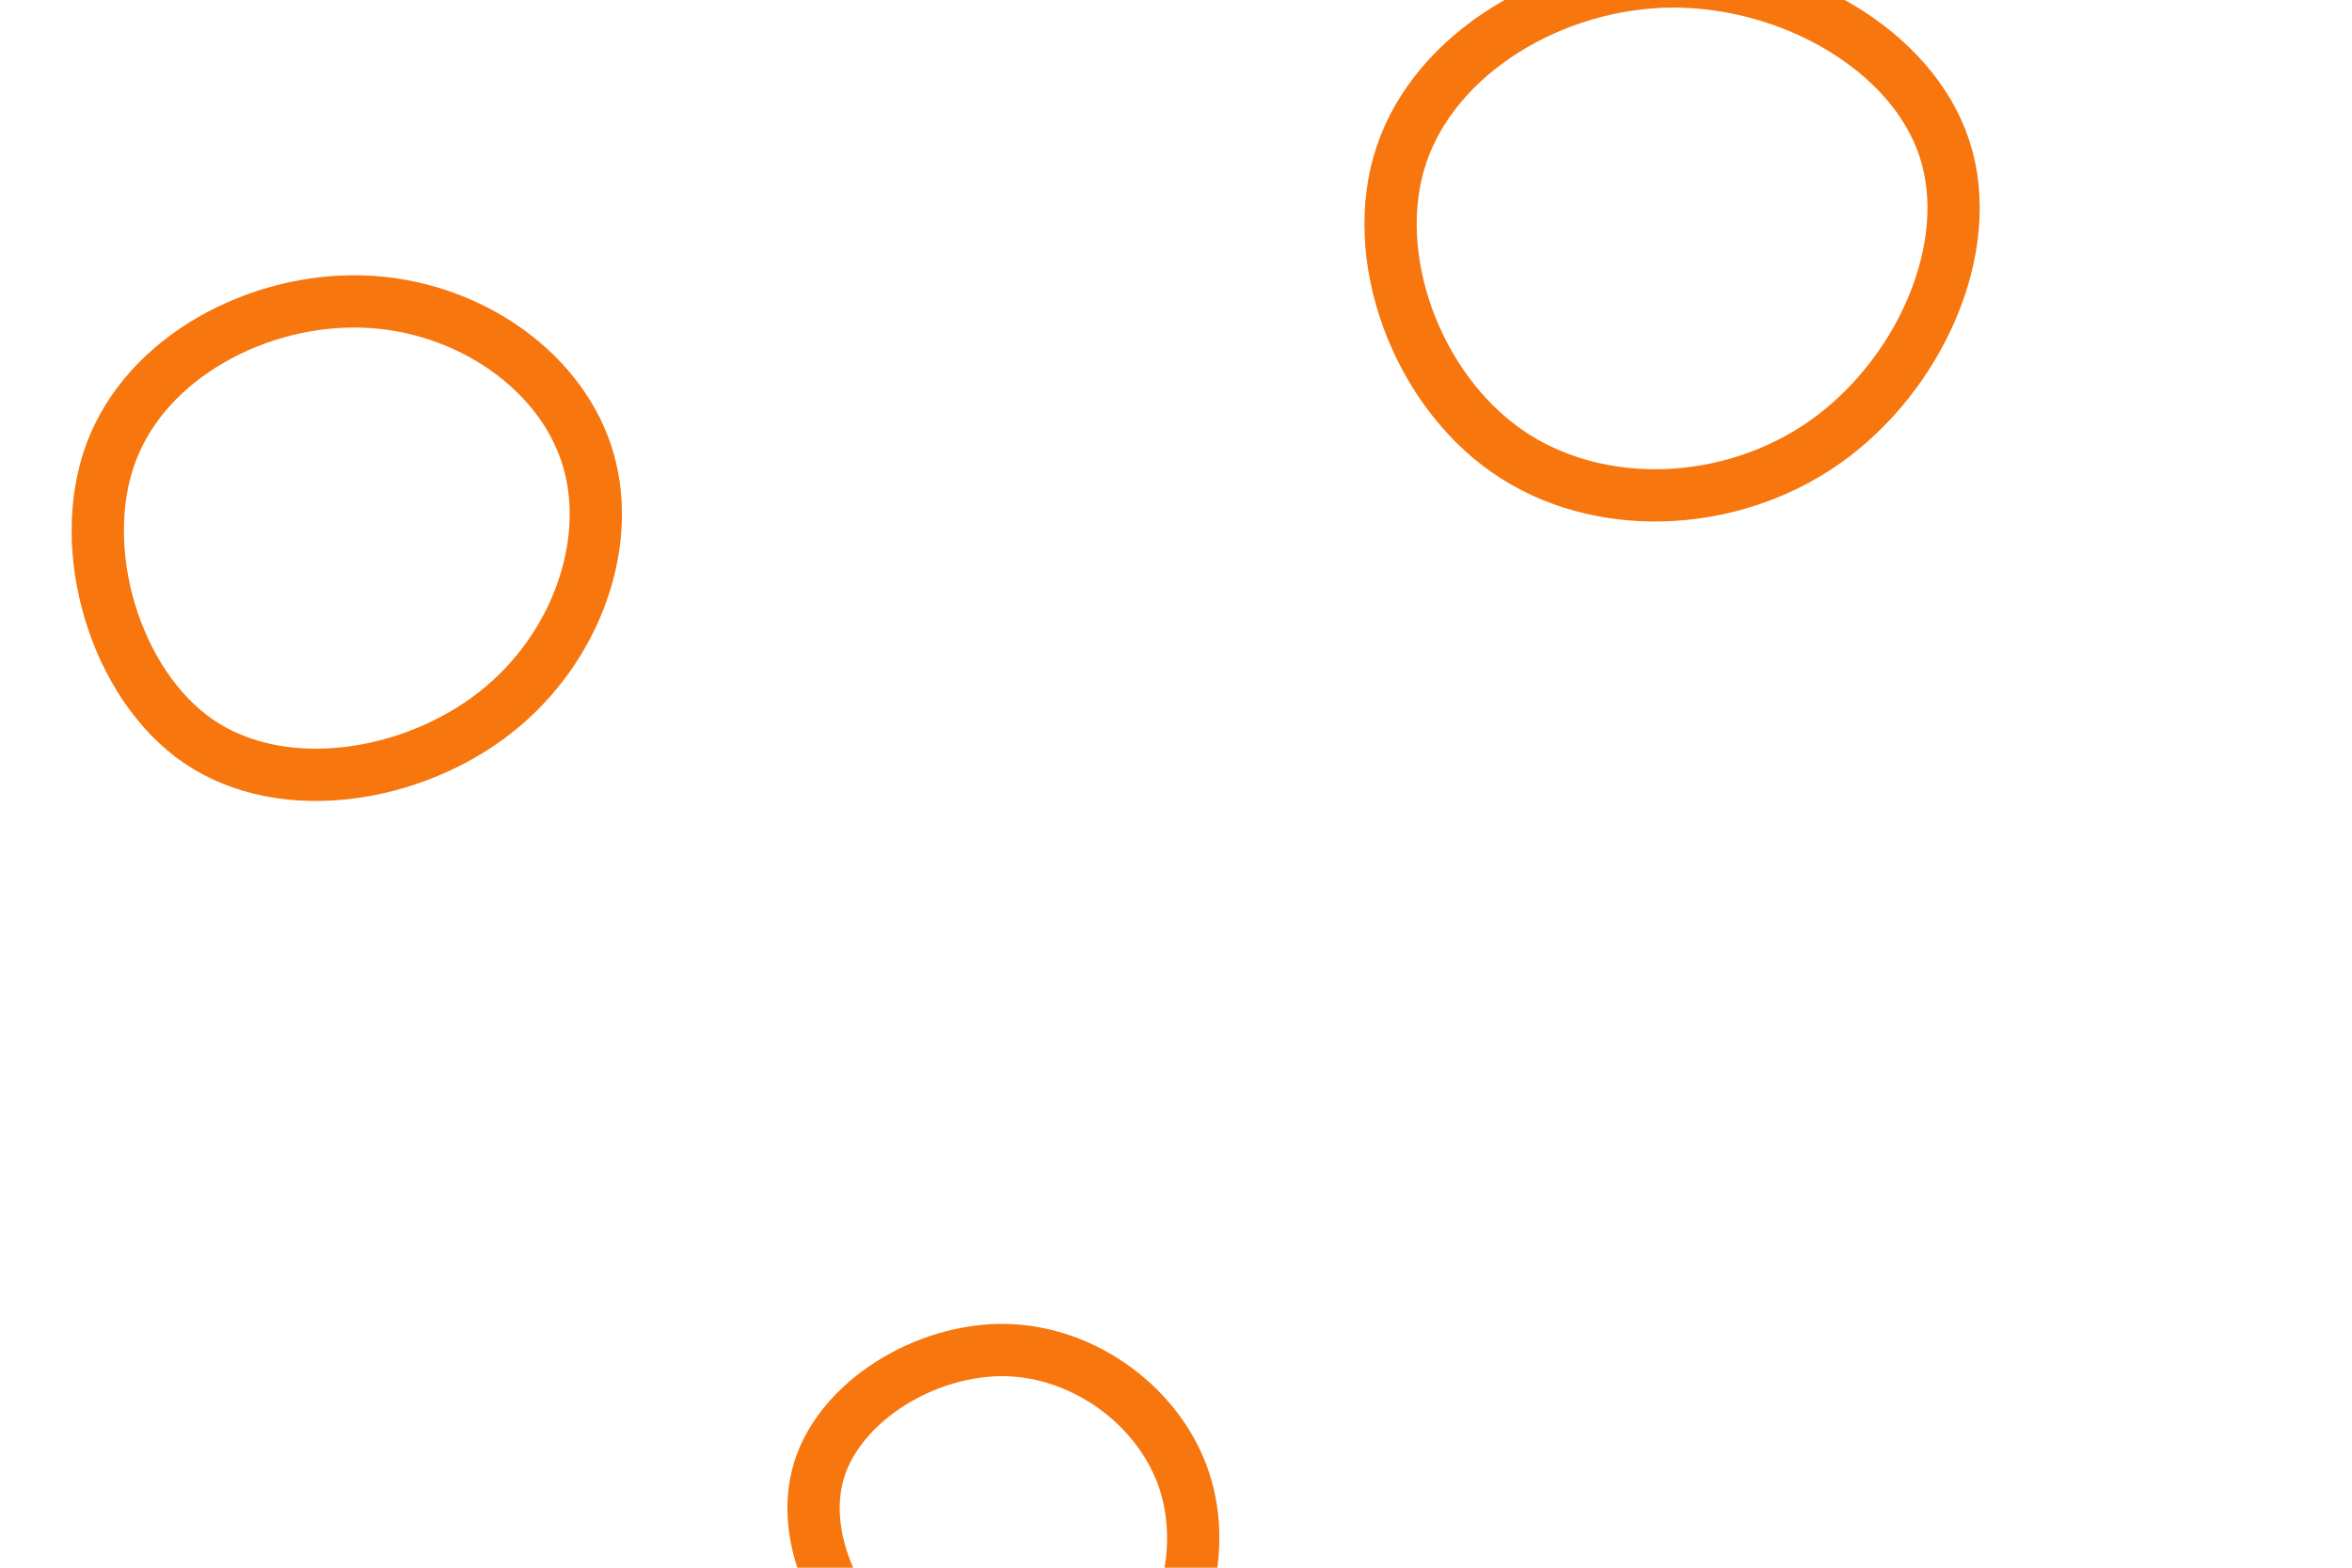 <svg id="visual" viewBox="0 0 900 600" width="900" height="600" xmlns="http://www.w3.org/2000/svg" xmlns:xlink="http://www.w3.org/1999/xlink" version="1.1"><rect width="900" height="600" fill="#FFFFFF"></rect><g><g transform="translate(639 91)"><path d="M105.1 -34C117.4 3.7 95.6 52.6 59.3 78.2C23.1 103.7 -27.7 105.8 -62.4 81.6C-97.1 57.4 -115.8 6.9 -102.7 -31.9C-89.6 -70.7 -44.8 -97.8 0.8 -98.1C46.4 -98.3 92.8 -71.8 105.1 -34Z" stroke="#F7760E" fill="none" stroke-width="20"></path></g><g transform="translate(387 588)"><path d="M66.2 -21.2C75.4 6.8 65.3 41.4 42.9 57.3C20.4 73.2 -14.3 70.4 -39.9 52.4C-65.4 34.4 -81.7 1.3 -73.6 -25.3C-65.4 -51.9 -32.7 -71.9 -2.1 -71.3C28.5 -70.6 57 -49.2 66.2 -21.2Z" stroke="#F7760E" fill="none" stroke-width="20"></path></g><g transform="translate(142 200)"><path d="M82.4 -26.3C93.2 6.5 79.1 48 47.4 72.8C15.7 97.6 -33.5 105.7 -65.8 83.9C-98 62 -113.3 10.1 -99.5 -26.8C-85.7 -63.8 -42.8 -85.8 -3.5 -84.6C35.8 -83.5 71.6 -59.2 82.4 -26.3Z" stroke="#F7760E" fill="none" stroke-width="20"></path></g></g></svg>